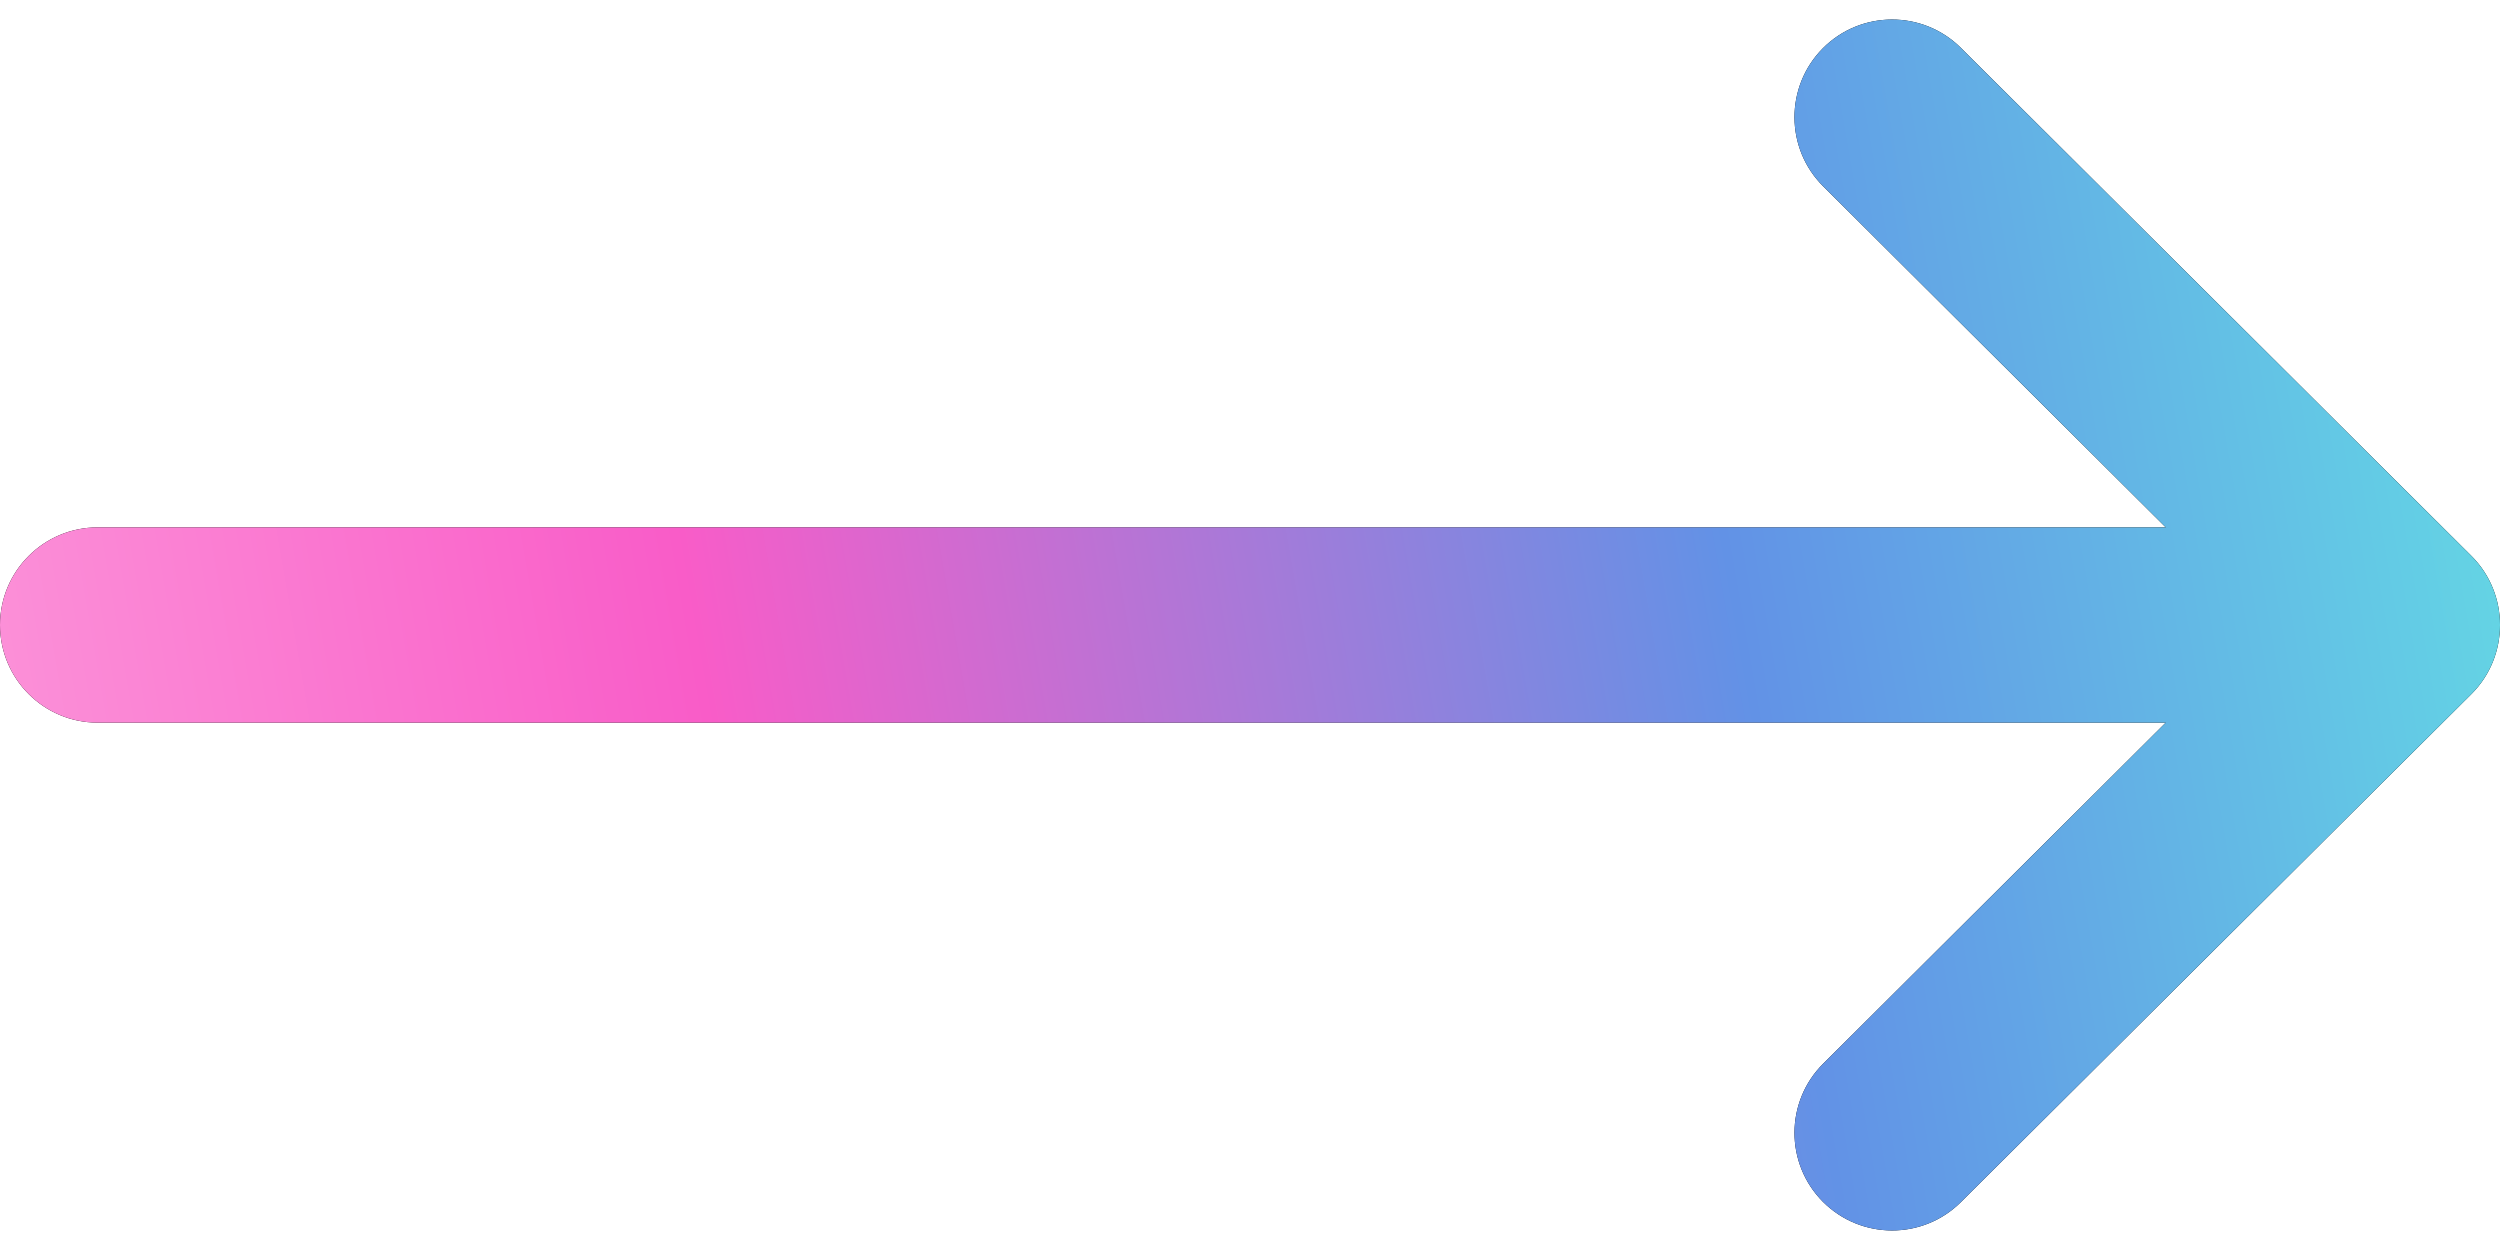 <svg width="20" height="10" viewBox="0 0 20 10" fill="none" xmlns="http://www.w3.org/2000/svg">
<path d="M0.781 4.219H17.326L14.586 1.491C14.28 1.187 14.279 0.692 14.583 0.386C14.887 0.081 15.382 0.079 15.688 0.384L19.77 4.446C19.77 4.446 19.771 4.447 19.771 4.447C20.076 4.751 20.077 5.248 19.771 5.553C19.771 5.553 19.77 5.554 19.77 5.554L15.688 9.616C15.382 9.921 14.888 9.919 14.583 9.614C14.279 9.308 14.28 8.813 14.586 8.509L17.326 5.781H0.781C0.35 5.781 -9.53674e-06 5.431 -9.53674e-06 5C-9.53674e-06 4.569 0.35 4.219 0.781 4.219Z" fill="black"/>
<path d="M0.781 4.219H17.326L14.586 1.491C14.28 1.187 14.279 0.692 14.583 0.386C14.887 0.081 15.382 0.079 15.688 0.384L19.77 4.446C19.77 4.446 19.771 4.447 19.771 4.447C20.076 4.751 20.077 5.248 19.771 5.553C19.771 5.553 19.77 5.554 19.77 5.554L15.688 9.616C15.382 9.921 14.888 9.919 14.583 9.614C14.279 9.308 14.28 8.813 14.586 8.509L17.326 5.781H0.781C0.35 5.781 -9.53674e-06 5.431 -9.53674e-06 5C-9.53674e-06 4.569 0.35 4.219 0.781 4.219Z" fill="url(#paint0_linear)"/>
<defs>
<linearGradient id="paint0_linear" x1="20" y1="-3.455" x2="-1.658" y2="0.313" gradientUnits="userSpaceOnUse">
<stop stop-color="#64E3E4"/>
<stop offset="0.339" stop-color="#6292E6"/>
<stop offset="0.714" stop-color="#F95CC8"/>
<stop offset="1" stop-color="#FC97DA"/>
</linearGradient>
</defs>
</svg>
